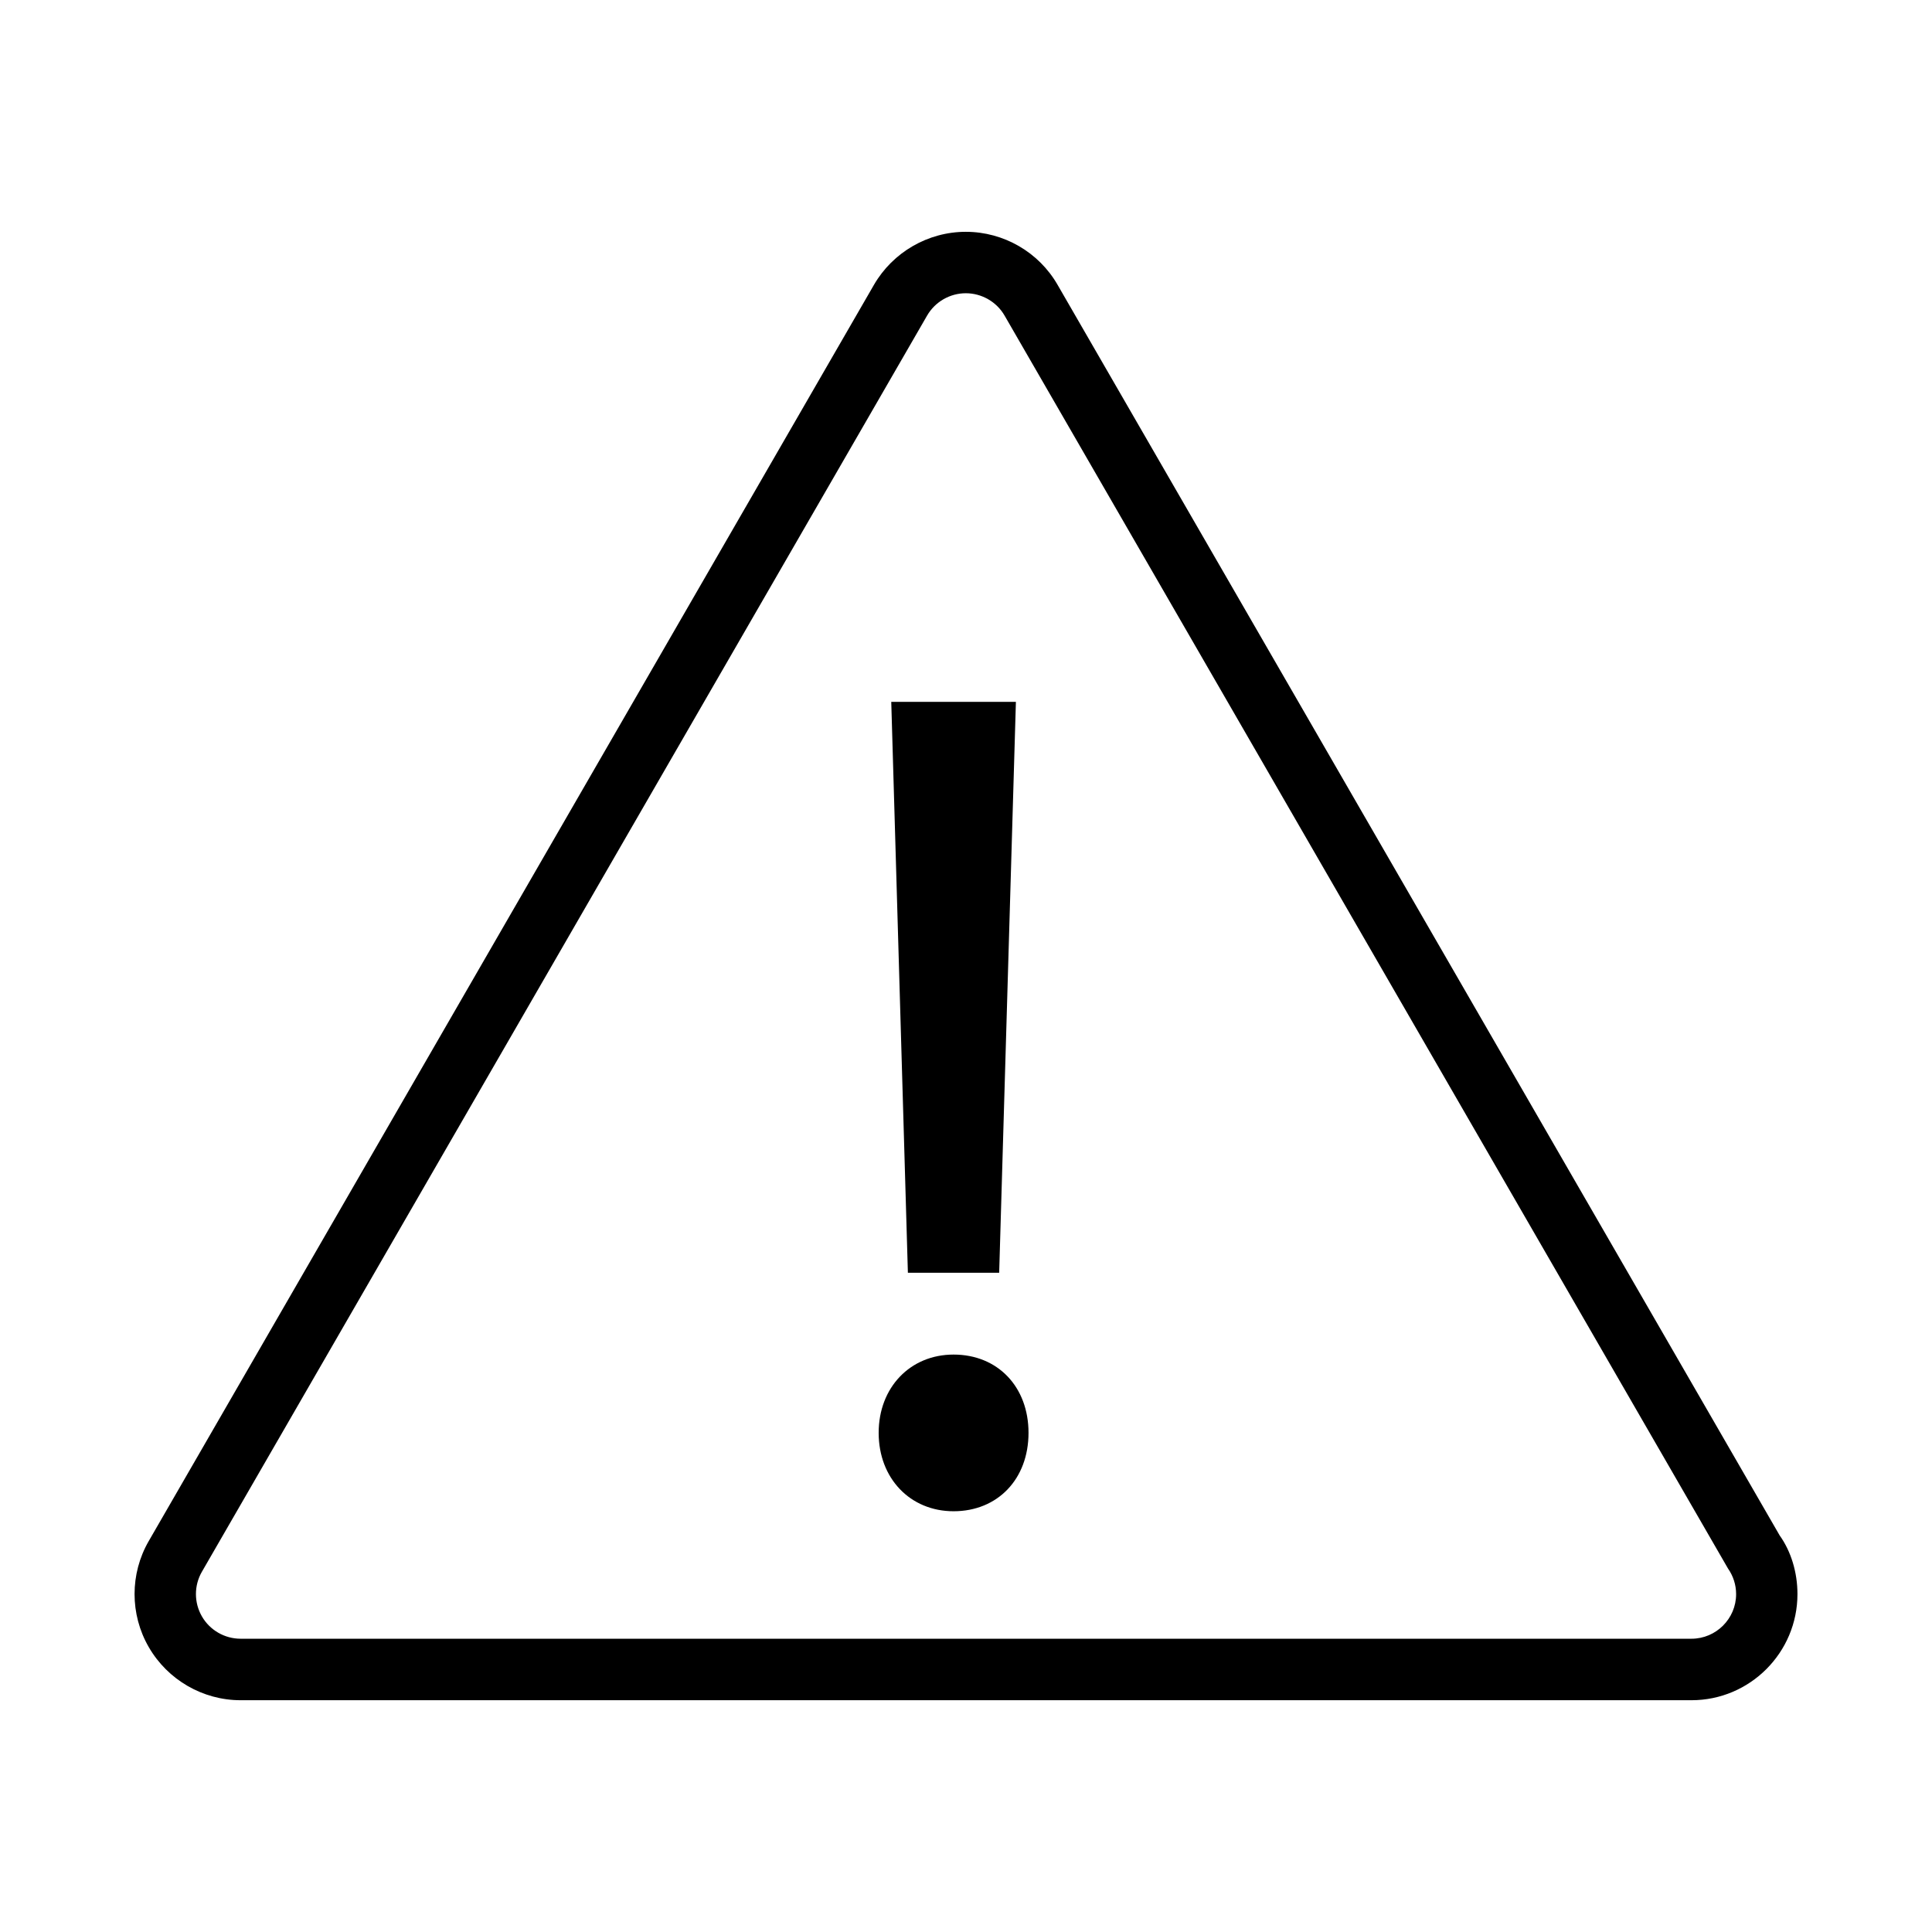 <?xml version="1.0" encoding="utf-8"?>
<!-- Generator: Adobe Illustrator 15.0.0, SVG Export Plug-In . SVG Version: 6.00 Build 0)  -->
<!DOCTYPE svg PUBLIC "-//W3C//DTD SVG 1.1//EN" "http://www.w3.org/Graphics/SVG/1.1/DTD/svg11.dtd">
<svg version="1.1" id="Layer_1" xmlns="http://www.w3.org/2000/svg" xmlns:xlink="http://www.w3.org/1999/xlink" x="0px" y="0px"
	 width="64px" height="64px" viewBox="0 0 64 64" enable-background="new 0 0 64 64" xml:space="preserve">
<g>
	<path d="M58.953,50.862L35.037,9.441c-0.622-1.087-1.789-1.762-3.043-1.762c-1.251,0-2.417,0.674-3.044,1.758
		L4.927,51.05c-0.626,1.083-0.626,2.428,0,3.511c0.626,1.086,1.792,1.761,3.042,1.761h48.063c1.936,0,3.511-1.577,3.511-3.515
		C59.543,52.084,59.329,51.388,58.953,50.862z M56.032,54.285H7.97c-0.526,0-1.018-0.282-1.281-0.739
		c-0.264-0.457-0.265-1.024,0-1.481l24.023-41.612c0.263-0.455,0.754-0.739,1.282-0.739c0.526,0,1.021,0.284,1.283,0.739
		l23.964,41.504c0.175,0.25,0.27,0.543,0.27,0.851C57.511,53.622,56.846,54.285,56.032,54.285z"/>
	<polygon points="33.099,42.162 33.653,23.25 29.524,23.25 30.075,42.162 	"/>
	<path d="M31.588,44.872c-1.438,0-2.481,1.091-2.481,2.593c0,1.506,1.043,2.597,2.481,2.597
		c1.461,0,2.483-1.066,2.483-2.597C34.071,45.938,33.05,44.872,31.588,44.872z"/>
</g>
</svg>
